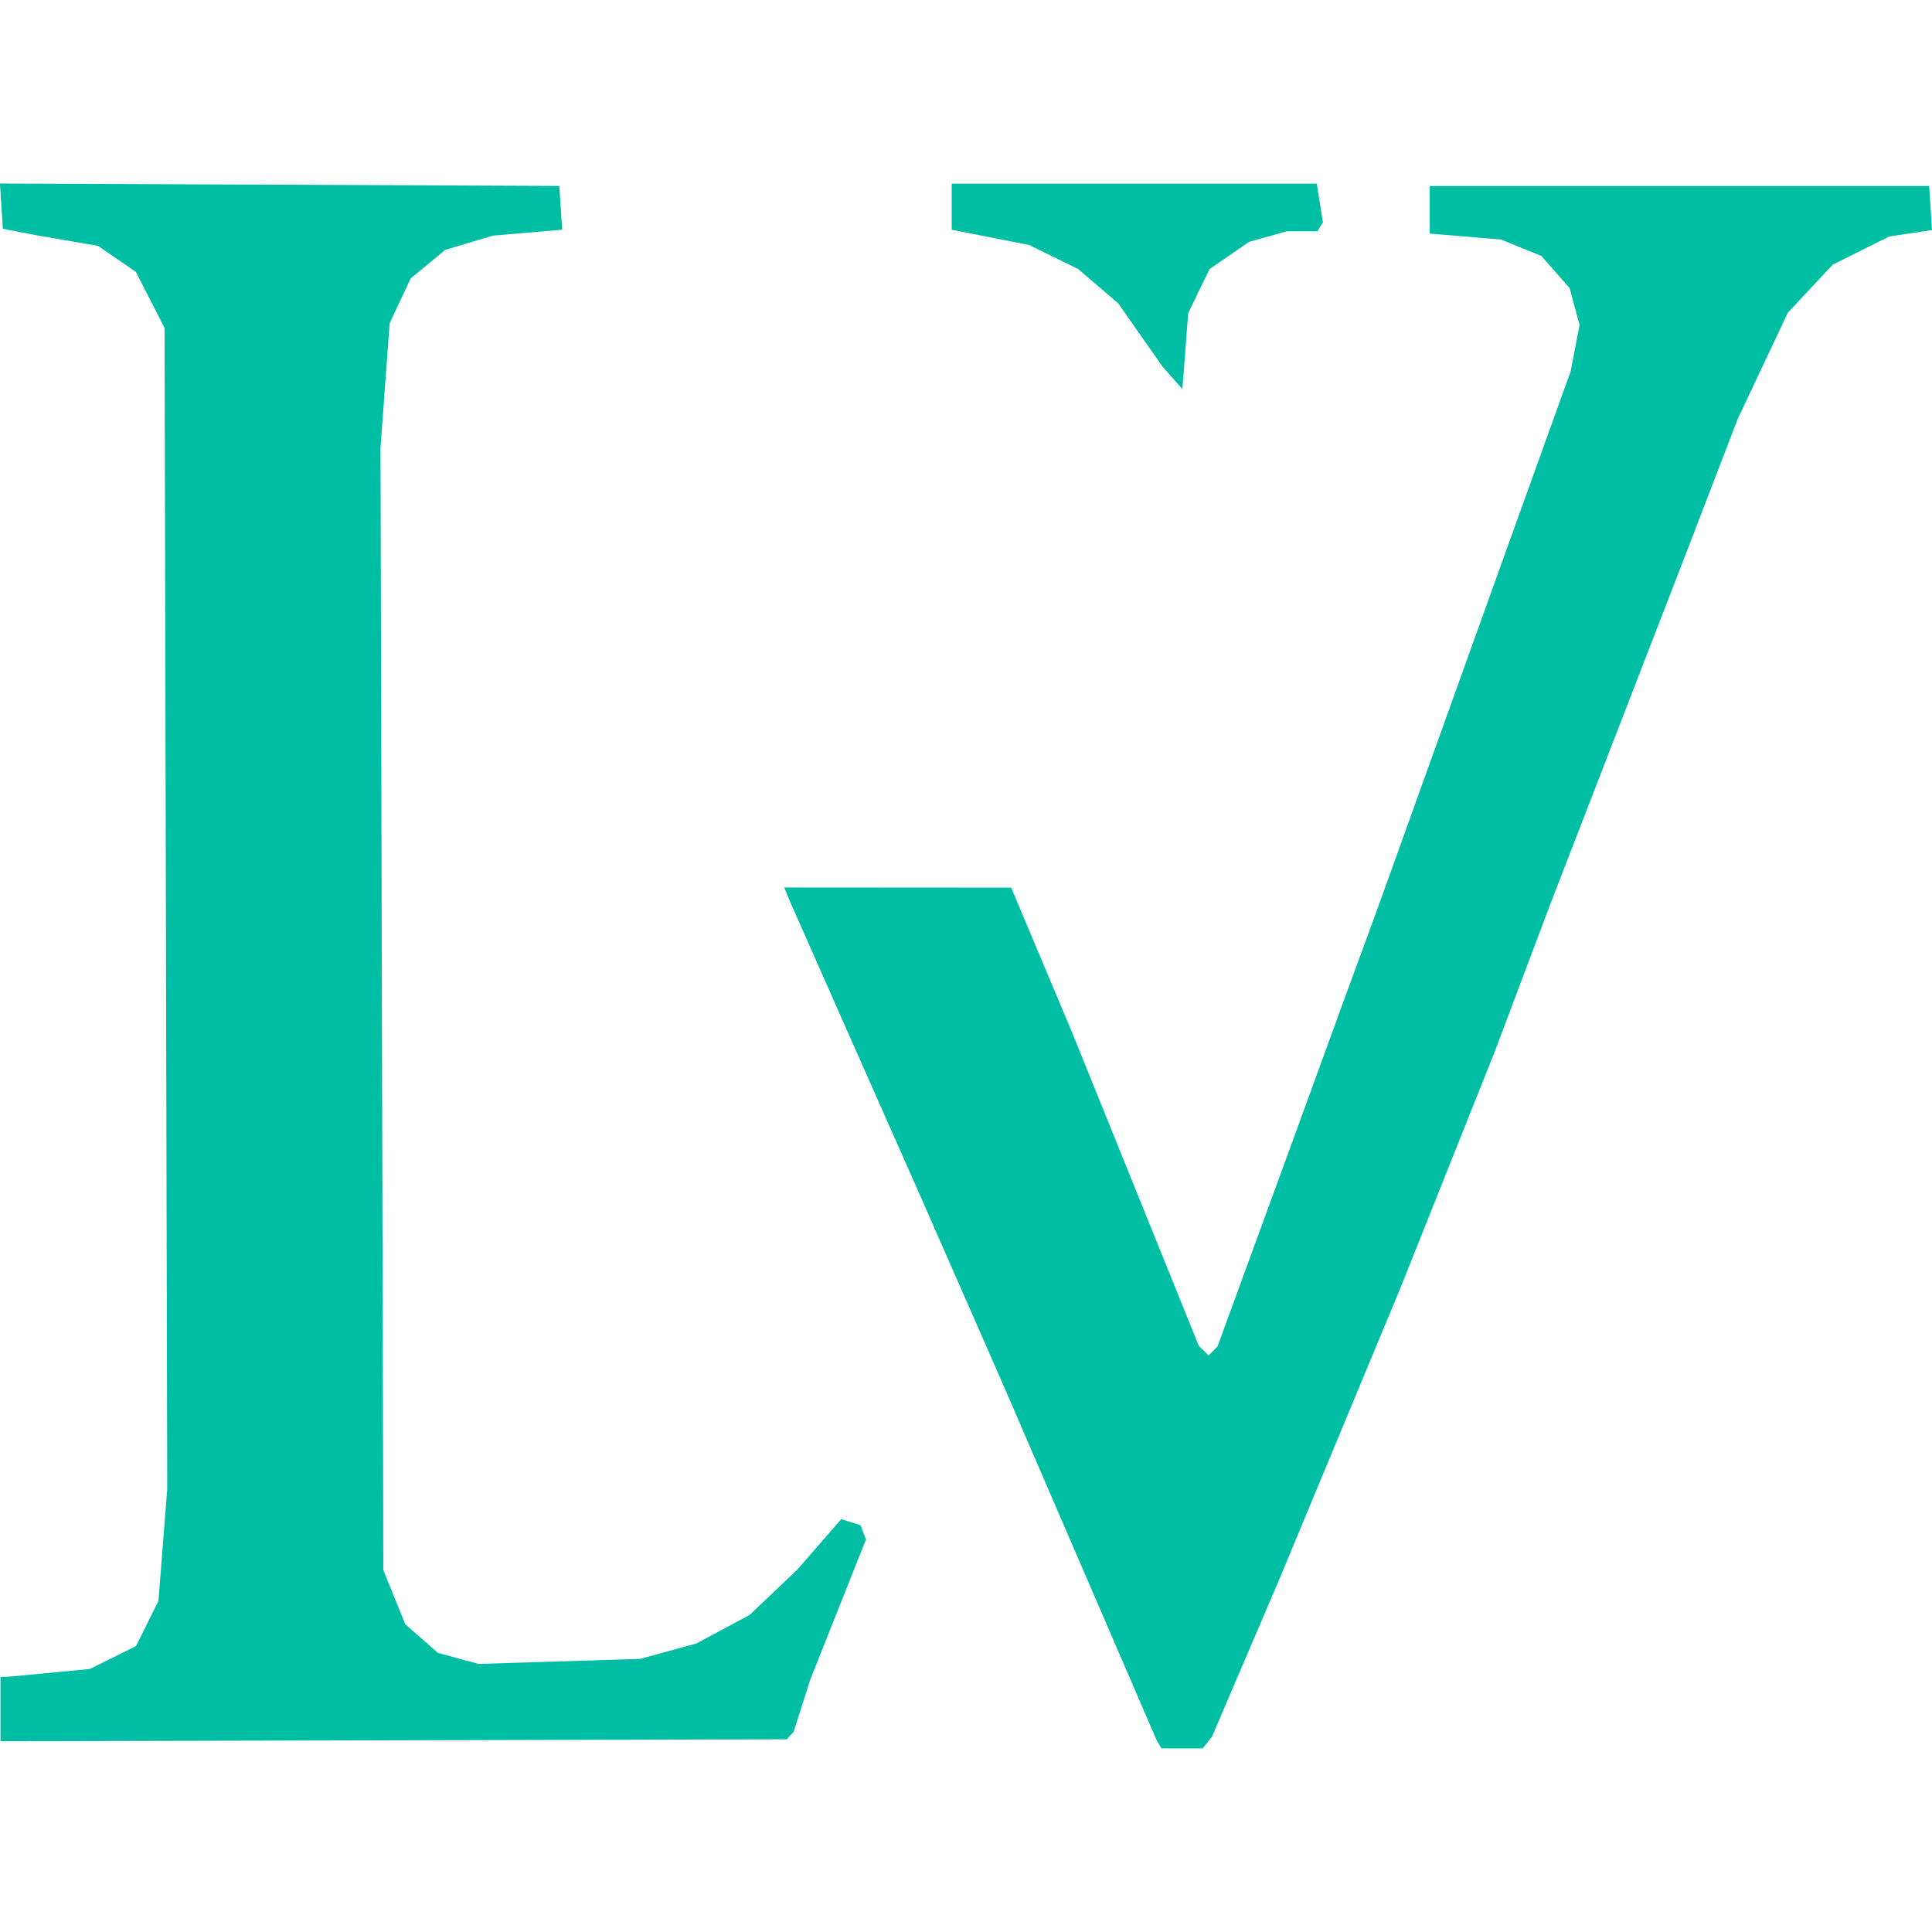 <?xml version="1.0" encoding="UTF-8" standalone="no"?>
<!-- Created with Inkscape (http://www.inkscape.org/) -->

<svg
   width="512px"
   height="512px"
   viewBox="0 0 107.476 87.052"
   version="1.1"
   id="svg1"
   xml:space="preserve"
   xmlns="http://www.w3.org/2000/svg"
   xmlns:svg="http://www.w3.org/2000/svg"><defs
     id="defs1" /><g
     id="layer1"
     transform="translate(-49.991,-93.269)"><path
       style="fill:#00bea3"
       d="m 115.929,102.588 0.16,-2.11 0.594,-1.226 0.594,-1.226 1.103,-0.759 1.103,-0.759 1.053,-0.292 1.053,-0.292 0.844,-0.001 0.844,-10e-4 0.154,-0.249 0.154,-0.249 -0.172,-1.074 -0.172,-1.074 h -10.153 -10.153 v 1.281 1.281 l 2.149,0.423 2.149,0.423 1.365,0.668 1.365,0.668 1.12,0.959 1.12,0.959 1.233,1.762 1.233,1.762 0.549,0.619 0.549,0.619 z"
       id="path6" /><path
       style="fill:#00bea3"
       d="m 71.891,179.869 21.871,-0.056 0.189,-0.209 0.189,-0.209 0.465,-1.455 0.465,-1.455 1.547,-3.894 1.547,-3.894 -0.152,-0.396 -0.152,-0.396 -0.535,-0.17 -0.535,-0.17 -1.227,1.41 -1.227,1.41 -1.323,1.256 -1.323,1.256 -1.477,0.792 -1.477,0.792 -1.566,0.429 -1.566,0.429 -4.498,0.14 -4.498,0.14 -1.128,-0.307 -1.128,-0.307 -0.91,-0.799 -0.91,-0.799 -0.608,-1.505 -0.608,-1.505 -0.079,-31.221 -0.079,-31.221 0.255,-3.46 0.255,-3.46 0.585,-1.244 0.585,-1.244 0.959,-0.794 0.959,-0.794 1.323,-0.397 1.323,-0.397 1.931,-0.165 1.931,-0.165 -0.079,-1.217 -0.079,-1.217 -15.559,-0.068 -15.559,-0.068 0.081,1.259 0.081,1.259 0.926,0.18 0.926,0.18 1.72,0.296 1.72,0.296 1.055,0.725 1.055,0.725 0.797,1.558 0.797,1.558 0.074,32.298 0.074,32.298 -0.244,3.108 -0.244,3.108 -0.624,1.257 -0.624,1.257 -1.285,0.637 -1.285,0.637 -2.154,0.206 -2.154,0.206 -0.331,0.017 -0.331,0.017 -3.4e-5,1.786 -3.3e-5,1.786 z"
       id="path5" /><path
       style="fill:#00bea3"
       d="m 115.752,180.322 h 1.143 l 0.261,-0.331 0.261,-0.331 1.868,-4.366 1.868,-4.366 3.355,-8.07 3.355,-8.07 2.64,-6.615 2.64,-6.615 1.545,-4.101 1.545,-4.101 3.737,-9.657 3.737,-9.657 1.475,-3.836 1.475,-3.836 1.396,-2.96 1.396,-2.96 1.249,-1.335 1.249,-1.335 1.57,-0.784 1.57,-0.784 1.19,-0.178 1.19,-0.178 -0.079,-1.225 -0.079,-1.225 h -13.891 -13.891 v 1.323 1.323 l 1.984,0.167 1.984,0.167 1.121,0.455 1.121,0.455 0.786,0.895 0.786,0.895 0.276,1.025 0.276,1.025 -0.249,1.294 -0.249,1.294 -1.762,4.895 -1.762,4.895 -3.564,9.922 -3.564,9.922 -1.067,2.91 -1.067,2.91 -1.397,3.836 -1.397,3.836 -2.032,5.556 -2.032,5.556 -0.248,0.251 -0.248,0.251 -0.273,-0.273 -0.273,-0.273 -3.521,-8.71 -3.521,-8.71 -1.696,-4.031 -1.696,-4.031 -6.312,-0.004 -6.312,-0.004 0.134,0.331 0.134,0.331 1.638,3.704 1.638,3.704 1.934,4.366 1.934,4.366 2.381,5.424 2.381,5.424 4.281,9.916 4.281,9.916 0.126,0.204 0.126,0.204 z"
       id="path4" /></g></svg>
